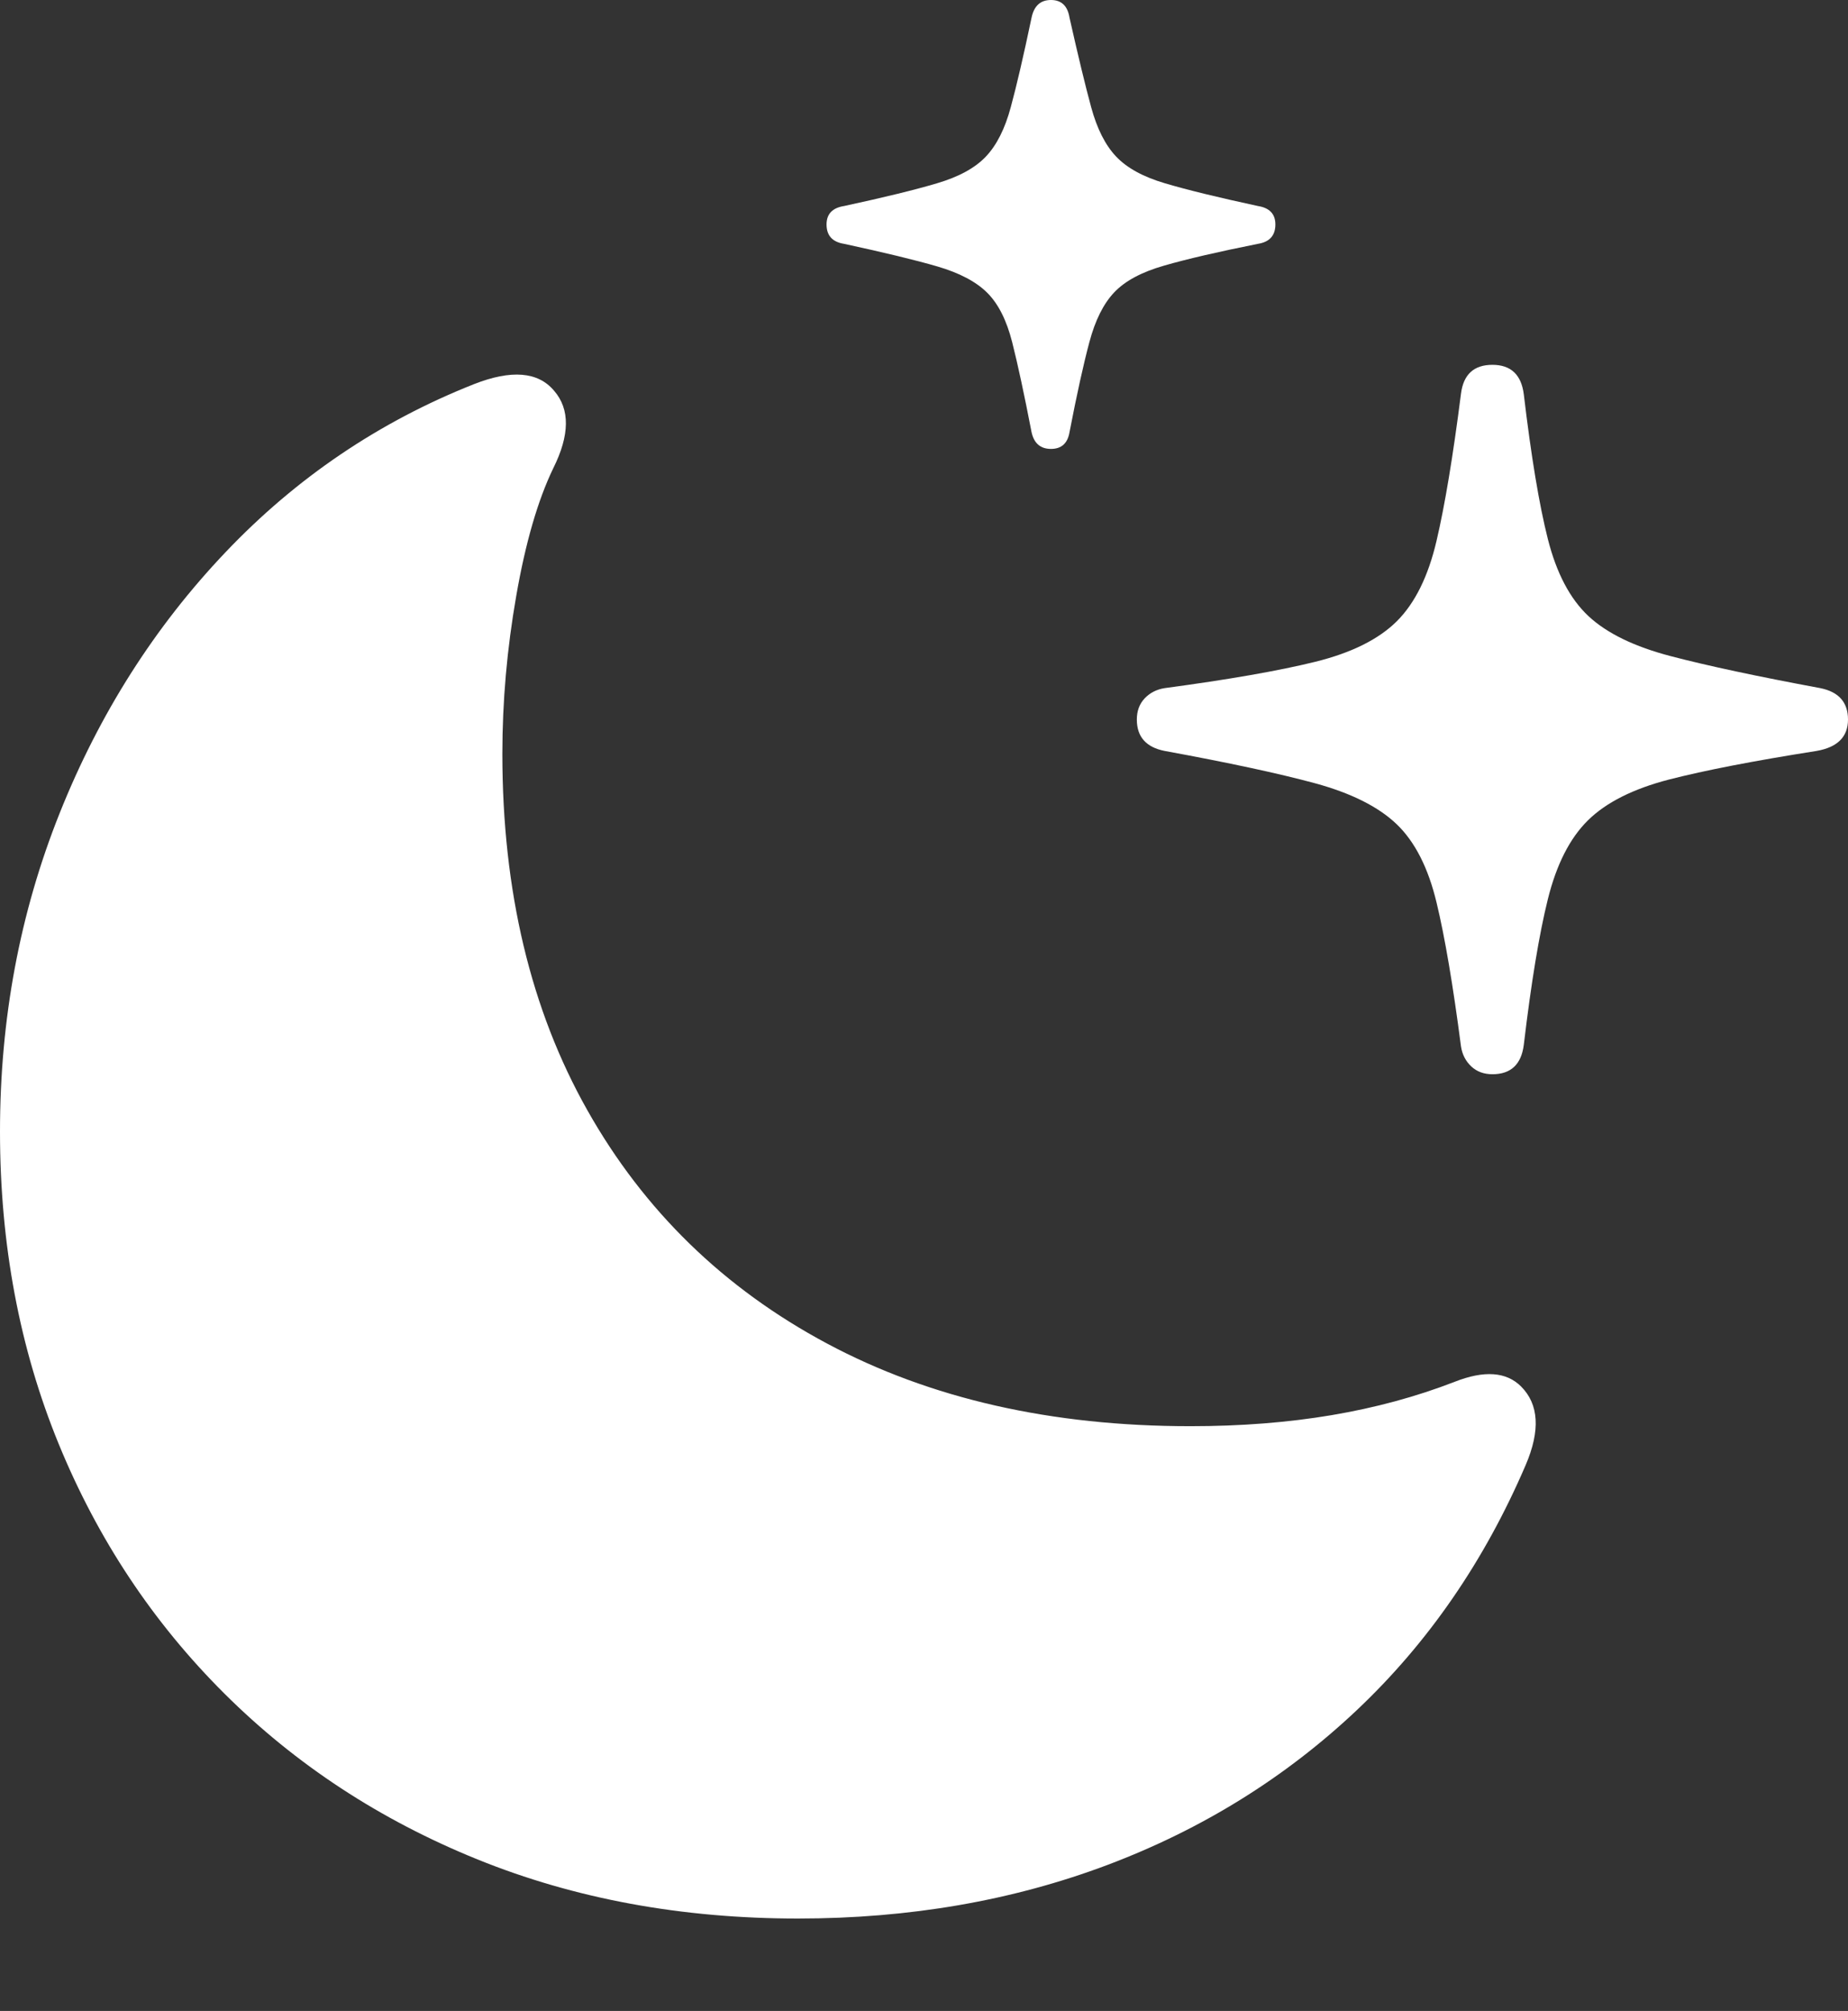 <?xml version="1.0" encoding="UTF-8"?>
<!--Generator: Apple Native CoreSVG 175.5-->
<!DOCTYPE svg
PUBLIC "-//W3C//DTD SVG 1.1//EN"
       "http://www.w3.org/Graphics/SVG/1.1/DTD/svg11.dtd">
<svg version="1.1" xmlns="http://www.w3.org/2000/svg" xmlns:xlink="http://www.w3.org/1999/xlink" width="19.541" height="21.26">
 <rect width="100%" height="100%" fill="#333333" stroke="none"/>
 <g>
  <rect height="21.26" opacity="0" width="19.541" x="0" y="0"/>
  <path d="M8.438 20.283Q10.205 20.283 11.709 19.717Q13.213 19.15 14.346 18.081Q15.479 17.012 16.133 15.488Q16.367 14.941 16.084 14.658Q15.85 14.424 15.381 14.609Q14.775 14.844 14.082 14.961Q13.389 15.078 12.588 15.078Q10.381 15.078 8.745 14.204Q7.109 13.33 6.211 11.738Q5.312 10.146 5.312 7.969Q5.312 7.139 5.459 6.299Q5.605 5.459 5.85 4.951Q6.113 4.424 5.859 4.131Q5.605 3.828 5.01 4.062Q3.506 4.658 2.383 5.84Q1.26 7.021 0.63 8.599Q0 10.176 0 11.963Q0 13.75 0.62 15.264Q1.24 16.777 2.373 17.905Q3.506 19.033 5.049 19.658Q6.592 20.283 8.438 20.283Z" fill="#ffffff"/>
  <path d="M15.781 11.357Q16.074 11.357 16.113 11.045Q16.23 10.059 16.367 9.507Q16.504 8.955 16.792 8.672Q17.08 8.389 17.646 8.242Q18.213 8.096 19.209 7.939Q19.541 7.881 19.541 7.607Q19.541 7.334 19.248 7.275Q18.252 7.09 17.671 6.938Q17.09 6.787 16.797 6.514Q16.504 6.24 16.367 5.698Q16.23 5.156 16.113 4.17Q16.074 3.857 15.781 3.857Q15.488 3.857 15.449 4.16Q15.322 5.156 15.19 5.718Q15.059 6.279 14.771 6.567Q14.482 6.855 13.906 6.997Q13.33 7.139 12.315 7.275Q12.188 7.295 12.104 7.383Q12.021 7.471 12.021 7.607Q12.021 7.881 12.315 7.939Q13.33 8.125 13.906 8.281Q14.482 8.438 14.771 8.716Q15.059 8.994 15.19 9.541Q15.322 10.088 15.449 11.065Q15.469 11.191 15.557 11.274Q15.645 11.357 15.781 11.357ZM11.113 4.746Q11.279 4.746 11.309 4.57Q11.426 3.965 11.519 3.618Q11.611 3.271 11.782 3.091Q11.953 2.91 12.31 2.808Q12.666 2.705 13.301 2.578Q13.486 2.549 13.486 2.373Q13.486 2.207 13.301 2.178Q12.666 2.041 12.319 1.938Q11.973 1.836 11.802 1.655Q11.631 1.475 11.538 1.133Q11.445 0.791 11.309 0.186Q11.279 0 11.113 0Q10.947 0 10.908 0.186Q10.781 0.791 10.688 1.133Q10.596 1.475 10.425 1.655Q10.254 1.836 9.907 1.938Q9.561 2.041 8.926 2.178Q8.74 2.207 8.74 2.373Q8.74 2.549 8.926 2.578Q9.561 2.715 9.912 2.817Q10.264 2.92 10.44 3.096Q10.615 3.271 10.703 3.618Q10.791 3.965 10.908 4.57Q10.947 4.746 11.113 4.746Z" fill="#ffffff"/>
 </g>
</svg>

